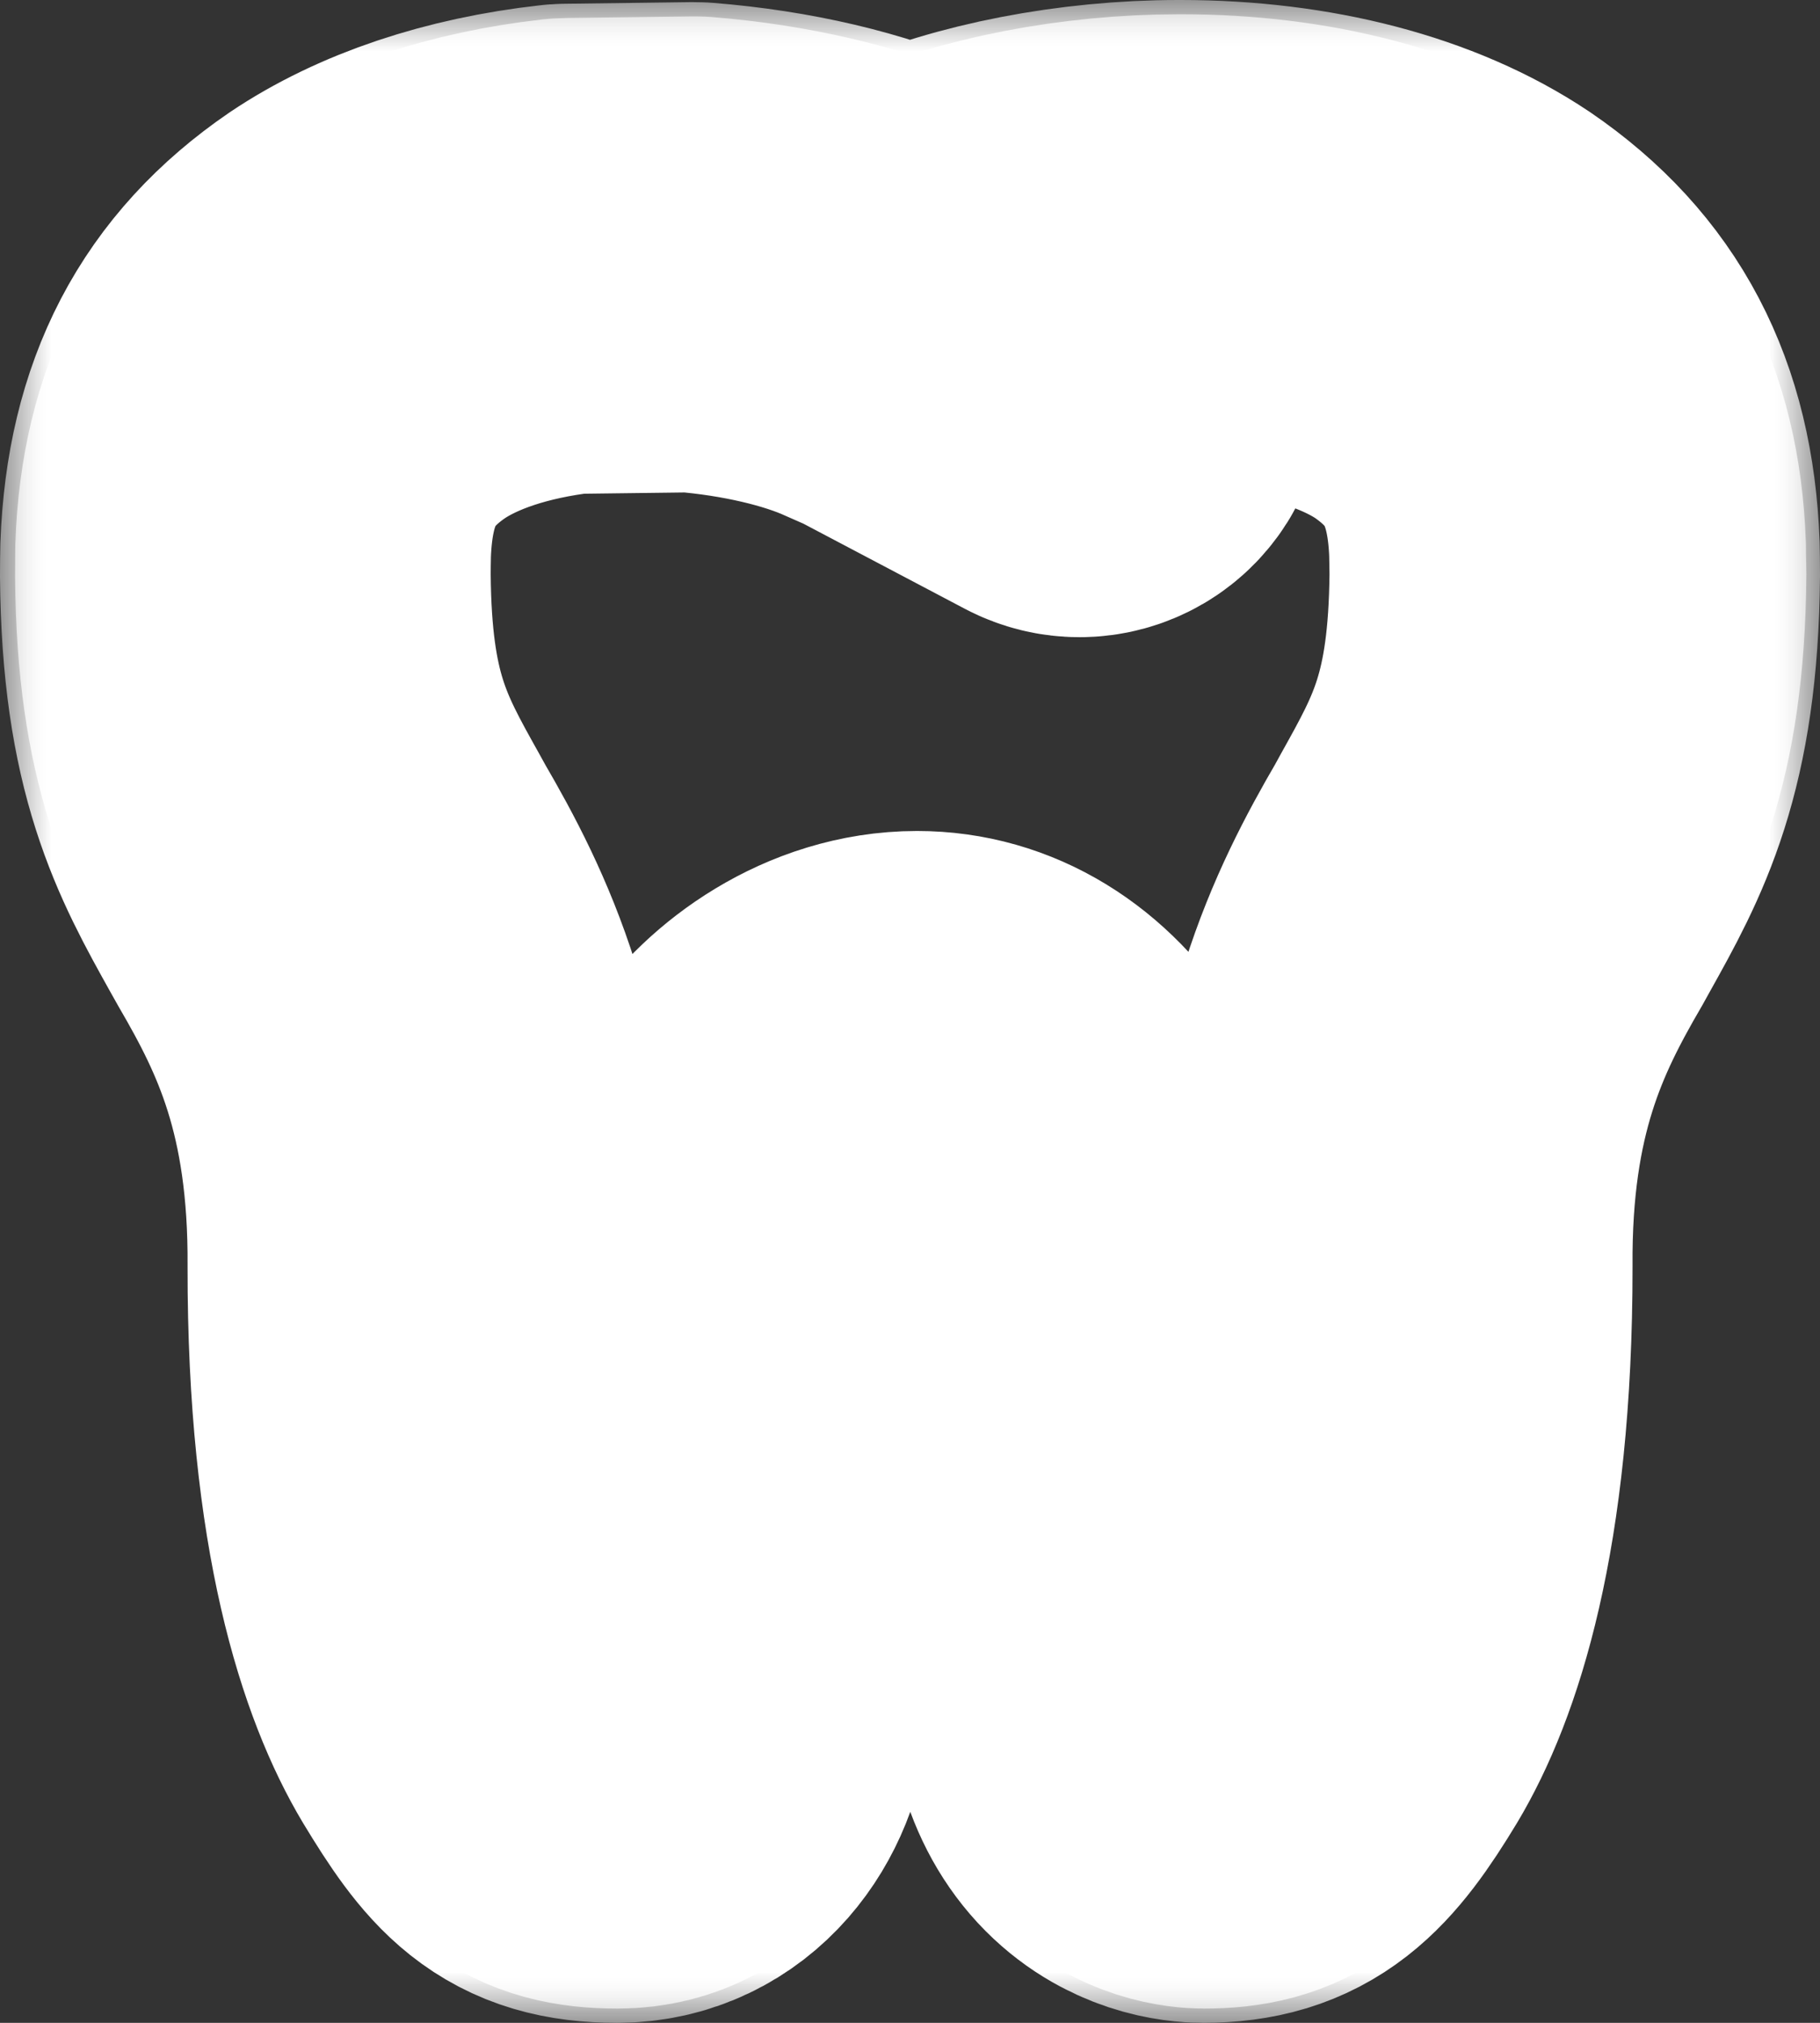 <svg width="18" height="20" viewBox="0 0 18 20" fill="none" xmlns="http://www.w3.org/2000/svg">
<rect x="0" y="0" width="18" height="20" fill="#333333" stroke="none"/>
<mask id="path-1-outside-1_2128_2324" maskUnits="userSpaceOnUse" x="0" y="0" width="18" height="20" fill="black">
<rect fill="white" width="18" height="20"/>
<path d="M15.861 5.419L15.862 5.524C15.864 5.58 15.864 5.634 15.865 5.687C15.85 7.322 15.477 7.991 15.045 8.764L14.979 8.883C14.481 9.739 13.998 10.721 14.011 12.528C14.012 15.001 13.557 16.281 13.174 16.919C12.723 17.666 12.463 17.859 11.907 17.859C11.843 17.859 11.515 17.844 11.248 17.555C10.983 17.268 10.875 16.819 10.927 16.221C11.016 15.214 10.877 13.975 10.557 12.906C10.416 12.445 10.245 11.953 9.96 11.496C9.722 11.115 9.425 10.921 9.077 10.921C8.638 10.921 8.237 11.223 8.05 11.503C7.752 11.949 7.594 12.46 7.467 12.872L7.465 12.876L7.455 12.908C7.136 13.981 7.119 15.028 7.105 15.869C7.1 16.228 7.094 16.568 7.065 16.859C7.034 17.257 6.753 17.859 6.108 17.859C5.499 17.859 5.279 17.648 4.839 16.921C4.456 16.28 4.001 15.001 4.003 12.53C4.016 10.722 3.534 9.74 3.038 8.889L2.967 8.762C2.536 7.989 2.162 7.32 2.149 5.689C2.149 5.643 2.149 5.597 2.15 5.548L2.151 5.428C2.194 4.28 2.616 3.475 3.478 2.884C4.025 2.517 4.753 2.274 5.584 2.18C5.594 2.179 5.603 2.178 5.613 2.178L6.863 2.162C6.871 2.161 6.881 2.162 6.889 2.163C7.629 2.222 8.354 2.391 8.879 2.629L9.006 2.685L9.137 2.628C9.814 2.323 10.758 2.141 11.661 2.141H11.681C12.813 2.141 13.819 2.404 14.532 2.882C15.396 3.474 15.818 4.28 15.861 5.419Z"/>
<path d="M15.999 5.529L15.997 5.414C15.952 4.226 15.511 3.385 14.605 2.765C13.869 2.272 12.834 2 11.676 2H11.655C10.733 2 9.766 2.187 9.072 2.499L9 2.531L8.932 2.501C8.385 2.253 7.661 2.083 6.894 2.022C6.881 2.021 6.868 2.021 6.855 2.021L5.605 2.037C5.59 2.037 5.576 2.038 5.562 2.04C4.708 2.136 3.958 2.387 3.391 2.768C2.489 3.386 2.048 4.227 2.003 5.427L2.001 5.543C2.001 5.593 2 5.641 2 5.69C2.014 7.358 2.396 8.04 2.837 8.831L2.909 8.959C3.394 9.793 3.867 10.755 3.855 12.529C3.852 15.032 4.319 16.337 4.711 16.993C5.144 17.708 5.391 18 6.101 18C6.764 18 7.157 17.428 7.2 16.872C7.229 16.576 7.235 16.234 7.241 15.872C7.254 15.04 7.271 14.003 7.585 12.949L7.594 12.921C7.718 12.517 7.874 12.013 8.162 11.581C8.334 11.323 8.701 11.062 9.07 11.062C9.366 11.062 9.622 11.234 9.833 11.57C10.11 12.014 10.277 12.495 10.415 12.946C10.73 13.999 10.867 15.219 10.78 16.209C10.723 16.848 10.844 17.333 11.136 17.651C11.436 17.975 11.797 18 11.9 18C12.572 18 12.86 17.703 13.29 16.992C13.681 16.338 14.147 15.033 14.146 12.527C14.133 10.757 14.607 9.793 15.097 8.951L15.163 8.832C15.604 8.042 15.985 7.36 16 5.687C16 5.635 15.999 5.583 15.999 5.529ZM14.418 8.422L14.356 8.535C13.835 9.43 13.28 10.55 13.294 12.53C13.296 14.963 12.833 16.098 12.558 16.558C12.2 17.15 12.125 17.153 11.904 17.153C11.891 17.152 11.821 17.143 11.759 17.072C11.691 16.994 11.584 16.787 11.629 16.282C11.726 15.175 11.581 13.871 11.231 12.702C11.075 12.194 10.886 11.651 10.557 11.124C10.191 10.539 9.663 10.216 9.07 10.216C8.366 10.216 7.75 10.667 7.452 11.114C7.095 11.648 6.92 12.217 6.779 12.674L6.769 12.705C6.421 13.874 6.403 14.975 6.389 15.859C6.383 16.218 6.378 16.528 6.352 16.798C6.351 16.802 6.318 17.153 6.101 17.153C5.836 17.153 5.802 17.153 5.443 16.559C5.167 16.098 4.705 14.963 4.707 12.533C4.721 10.549 4.167 9.43 3.651 8.544L3.583 8.421C3.166 7.675 2.865 7.136 2.853 5.687C2.853 5.646 2.853 5.602 2.854 5.557L2.856 5.445C2.89 4.523 3.195 3.931 3.873 3.467C4.319 3.167 4.929 2.966 5.638 2.883L6.846 2.868C7.5 2.921 8.131 3.068 8.583 3.273L8.815 3.375L10.477 4.251C10.54 4.284 10.609 4.3 10.676 4.3C10.829 4.3 10.976 4.219 11.053 4.075C11.163 3.869 11.084 3.613 10.876 3.503L10.035 3.06C10.533 2.926 11.112 2.847 11.673 2.847H11.693C12.653 2.847 13.541 3.073 14.126 3.464C14.805 3.93 15.11 4.523 15.145 5.434L15.147 5.544C15.148 5.593 15.149 5.64 15.149 5.683C15.135 7.137 14.834 7.676 14.418 8.422Z"/>
</mask>
<path d="M15.861 5.419L15.862 5.524C15.864 5.58 15.864 5.634 15.865 5.687C15.85 7.322 15.477 7.991 15.045 8.764L14.979 8.883C14.481 9.739 13.998 10.721 14.011 12.528C14.012 15.001 13.557 16.281 13.174 16.919C12.723 17.666 12.463 17.859 11.907 17.859C11.843 17.859 11.515 17.844 11.248 17.555C10.983 17.268 10.875 16.819 10.927 16.221C11.016 15.214 10.877 13.975 10.557 12.906C10.416 12.445 10.245 11.953 9.96 11.496C9.722 11.115 9.425 10.921 9.077 10.921C8.638 10.921 8.237 11.223 8.05 11.503C7.752 11.949 7.594 12.46 7.467 12.872L7.465 12.876L7.455 12.908C7.136 13.981 7.119 15.028 7.105 15.869C7.1 16.228 7.094 16.568 7.065 16.859C7.034 17.257 6.753 17.859 6.108 17.859C5.499 17.859 5.279 17.648 4.839 16.921C4.456 16.28 4.001 15.001 4.003 12.53C4.016 10.722 3.534 9.74 3.038 8.889L2.967 8.762C2.536 7.989 2.162 7.32 2.149 5.689C2.149 5.643 2.149 5.597 2.15 5.548L2.151 5.428C2.194 4.28 2.616 3.475 3.478 2.884C4.025 2.517 4.753 2.274 5.584 2.18C5.594 2.179 5.603 2.178 5.613 2.178L6.863 2.162C6.871 2.161 6.881 2.162 6.889 2.163C7.629 2.222 8.354 2.391 8.879 2.629L9.006 2.685L9.137 2.628C9.814 2.323 10.758 2.141 11.661 2.141H11.681C12.813 2.141 13.819 2.404 14.532 2.882C15.396 3.474 15.818 4.28 15.861 5.419Z" stroke="white" stroke-width="4" mask="url(#path-1-outside-1_2128_2324)"/>
<path d="M15.999 5.529L15.997 5.414C15.952 4.226 15.511 3.385 14.605 2.765C13.869 2.272 12.834 2 11.676 2H11.655C10.733 2 9.766 2.187 9.072 2.499L9 2.531L8.932 2.501C8.385 2.253 7.661 2.083 6.894 2.022C6.881 2.021 6.868 2.021 6.855 2.021L5.605 2.037C5.59 2.037 5.576 2.038 5.562 2.04C4.708 2.136 3.958 2.387 3.391 2.768C2.489 3.386 2.048 4.227 2.003 5.427L2.001 5.543C2.001 5.593 2 5.641 2 5.69C2.014 7.358 2.396 8.04 2.837 8.831L2.909 8.959C3.394 9.793 3.867 10.755 3.855 12.529C3.852 15.032 4.319 16.337 4.711 16.993C5.144 17.708 5.391 18 6.101 18C6.764 18 7.157 17.428 7.2 16.872C7.229 16.576 7.235 16.234 7.241 15.872C7.254 15.04 7.271 14.003 7.585 12.949L7.594 12.921C7.718 12.517 7.874 12.013 8.162 11.581C8.334 11.323 8.701 11.062 9.07 11.062C9.366 11.062 9.622 11.234 9.833 11.57C10.11 12.014 10.277 12.495 10.415 12.946C10.73 13.999 10.867 15.219 10.78 16.209C10.723 16.848 10.844 17.333 11.136 17.651C11.436 17.975 11.797 18 11.9 18C12.572 18 12.86 17.703 13.29 16.992C13.681 16.338 14.147 15.033 14.146 12.527C14.133 10.757 14.607 9.793 15.097 8.951L15.163 8.832C15.604 8.042 15.985 7.36 16 5.687C16 5.635 15.999 5.583 15.999 5.529ZM14.418 8.422L14.356 8.535C13.835 9.43 13.28 10.55 13.294 12.53C13.296 14.963 12.833 16.098 12.558 16.558C12.2 17.15 12.125 17.153 11.904 17.153C11.891 17.152 11.821 17.143 11.759 17.072C11.691 16.994 11.584 16.787 11.629 16.282C11.726 15.175 11.581 13.871 11.231 12.702C11.075 12.194 10.886 11.651 10.557 11.124C10.191 10.539 9.663 10.216 9.07 10.216C8.366 10.216 7.75 10.667 7.452 11.114C7.095 11.648 6.92 12.217 6.779 12.674L6.769 12.705C6.421 13.874 6.403 14.975 6.389 15.859C6.383 16.218 6.378 16.528 6.352 16.798C6.351 16.802 6.318 17.153 6.101 17.153C5.836 17.153 5.802 17.153 5.443 16.559C5.167 16.098 4.705 14.963 4.707 12.533C4.721 10.549 4.167 9.43 3.651 8.544L3.583 8.421C3.166 7.675 2.865 7.136 2.853 5.687C2.853 5.646 2.853 5.602 2.854 5.557L2.856 5.445C2.89 4.523 3.195 3.931 3.873 3.467C4.319 3.167 4.929 2.966 5.638 2.883L6.846 2.868C7.5 2.921 8.131 3.068 8.583 3.273L8.815 3.375L10.477 4.251C10.54 4.284 10.609 4.3 10.676 4.3C10.829 4.3 10.976 4.219 11.053 4.075C11.163 3.869 11.084 3.613 10.876 3.503L10.035 3.06C10.533 2.926 11.112 2.847 11.673 2.847H11.693C12.653 2.847 13.541 3.073 14.126 3.464C14.805 3.93 15.11 4.523 15.145 5.434L15.147 5.544C15.148 5.593 15.149 5.64 15.149 5.683C15.135 7.137 14.834 7.676 14.418 8.422Z" stroke="white" stroke-width="4" mask="url(#path-1-outside-1_2128_2324)"/>
</svg>
